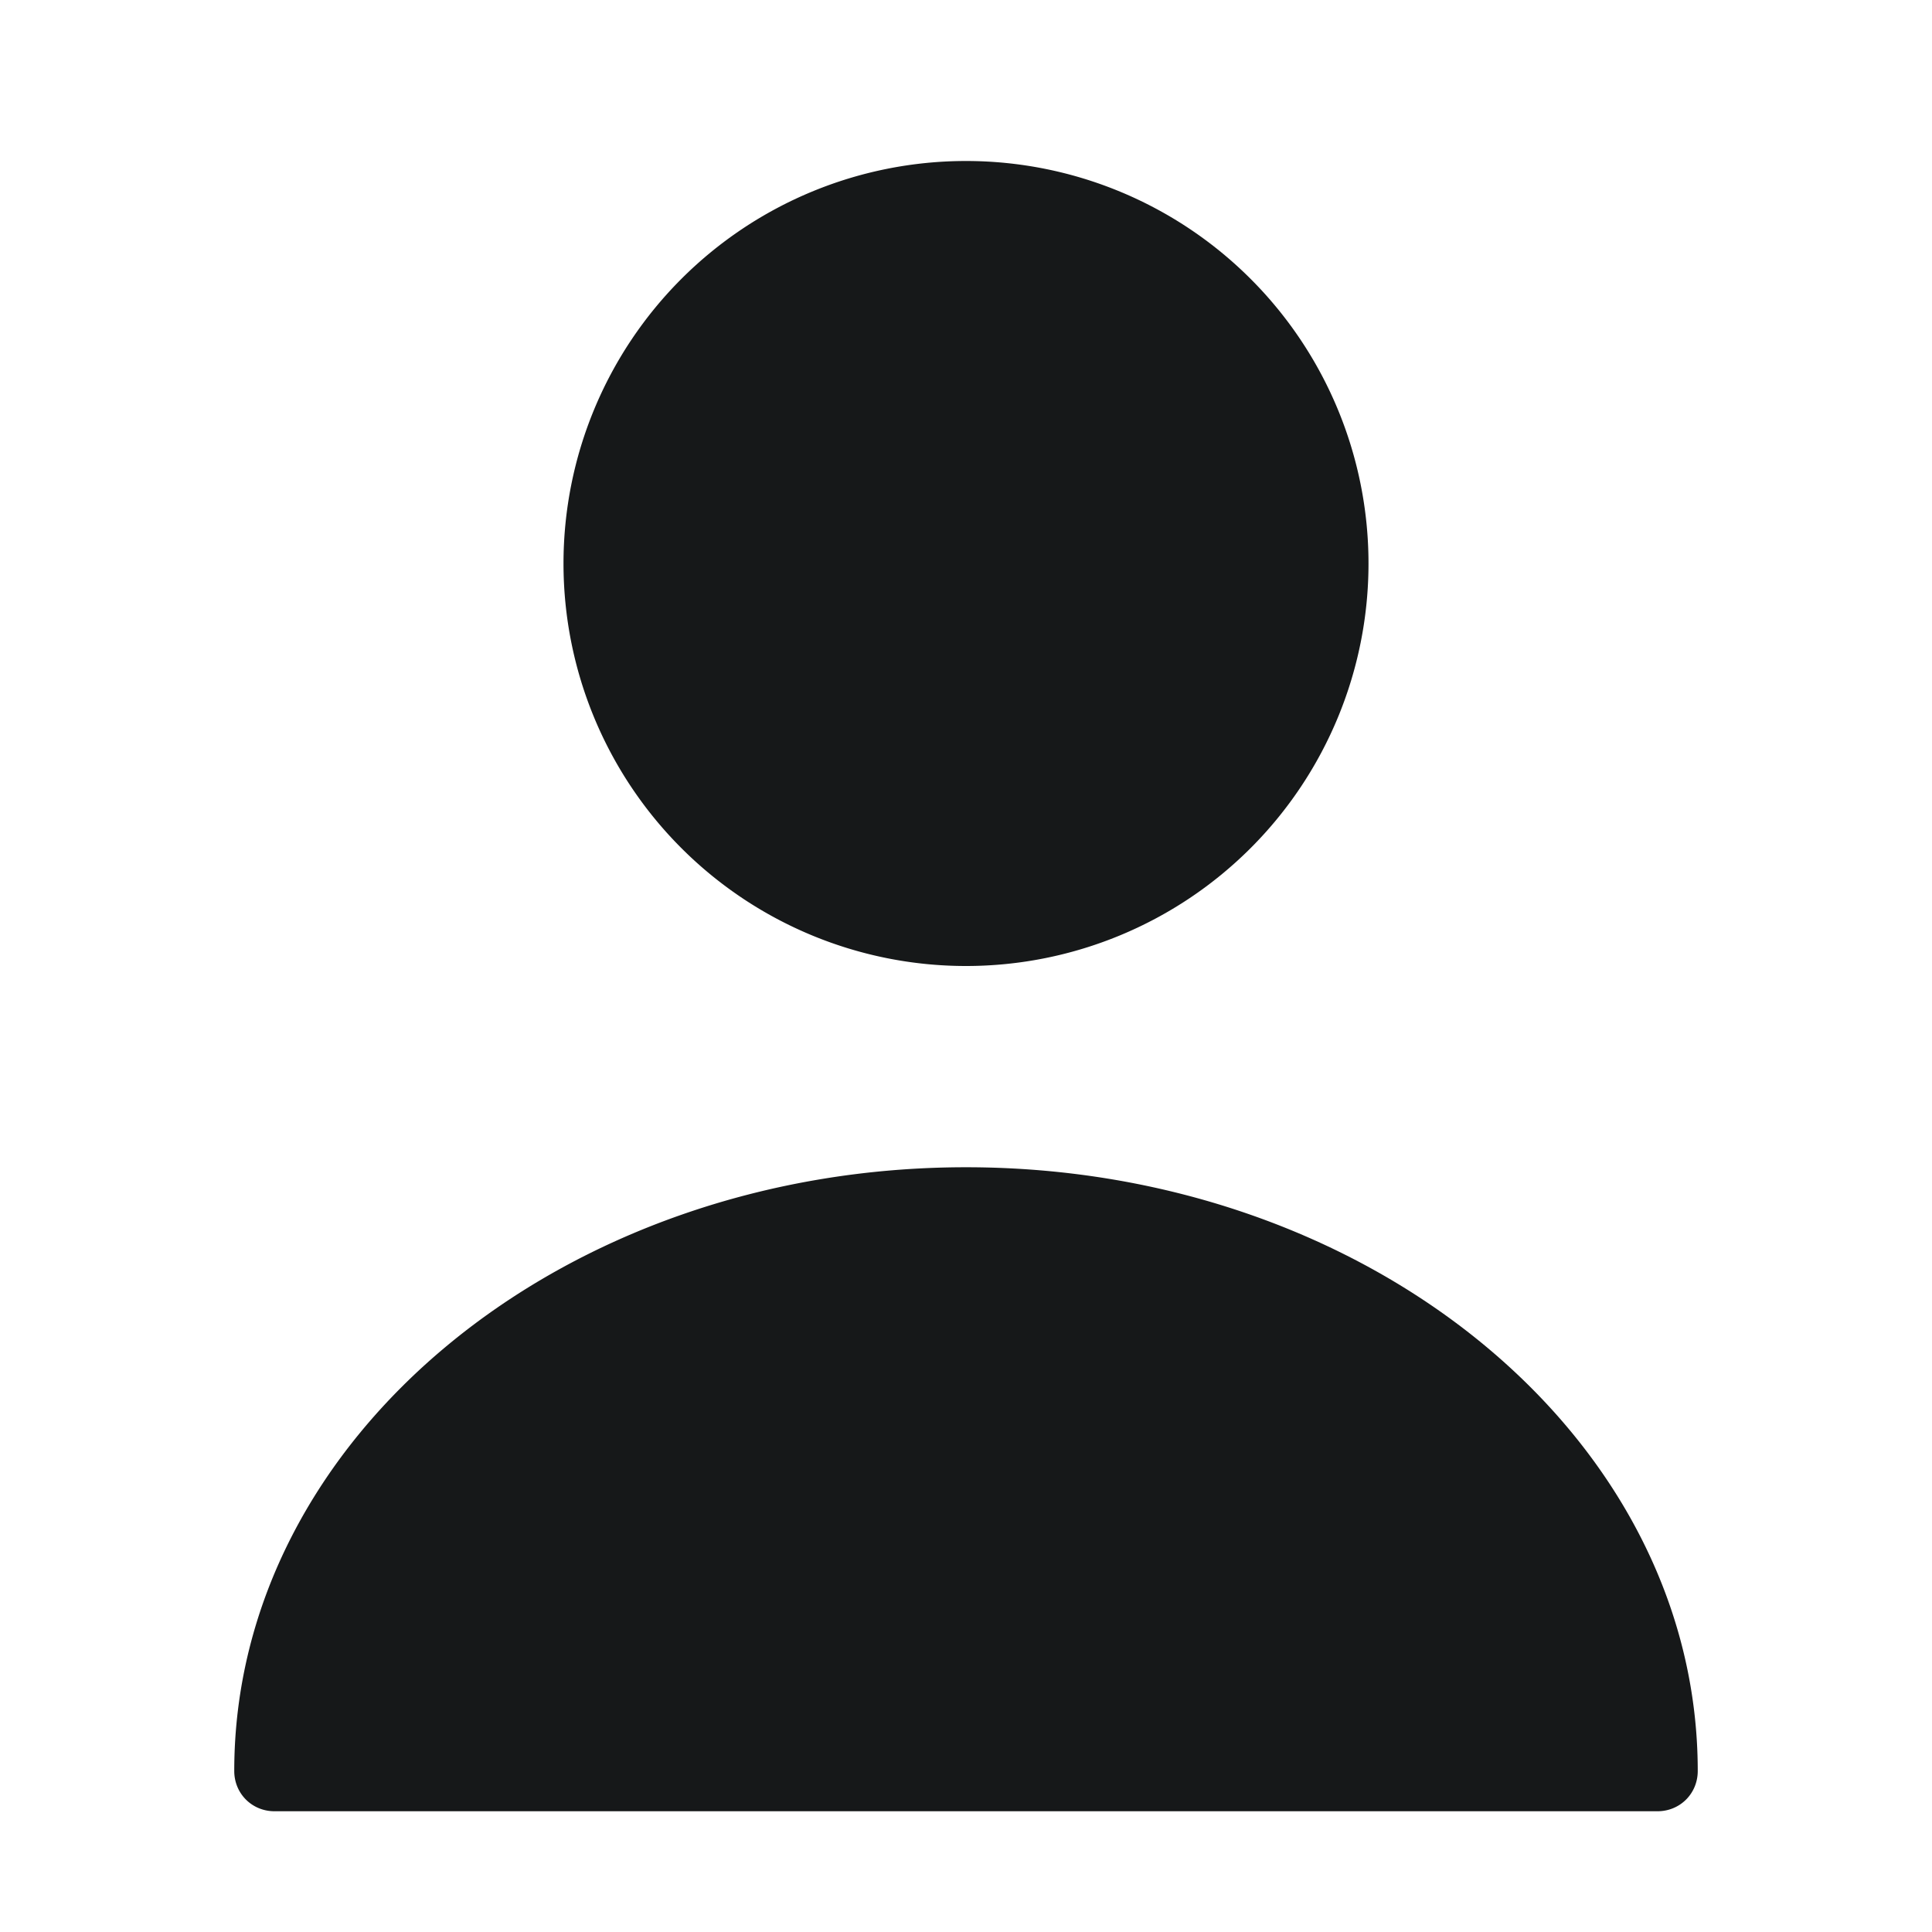 <svg xmlns="http://www.w3.org/2000/svg" width="24" height="24" fill="none"><path fill="#161819" d="M12 12a5 5 0 1 0 0-10 5 5 0 0 0 0 10M12 14.5c-5.01 0-9.09 3.36-9.09 7.5 0 .28.22.5.5.5h17.18c.28 0 .5-.22.5-.5 0-4.14-4.08-7.5-9.09-7.5"/></svg>